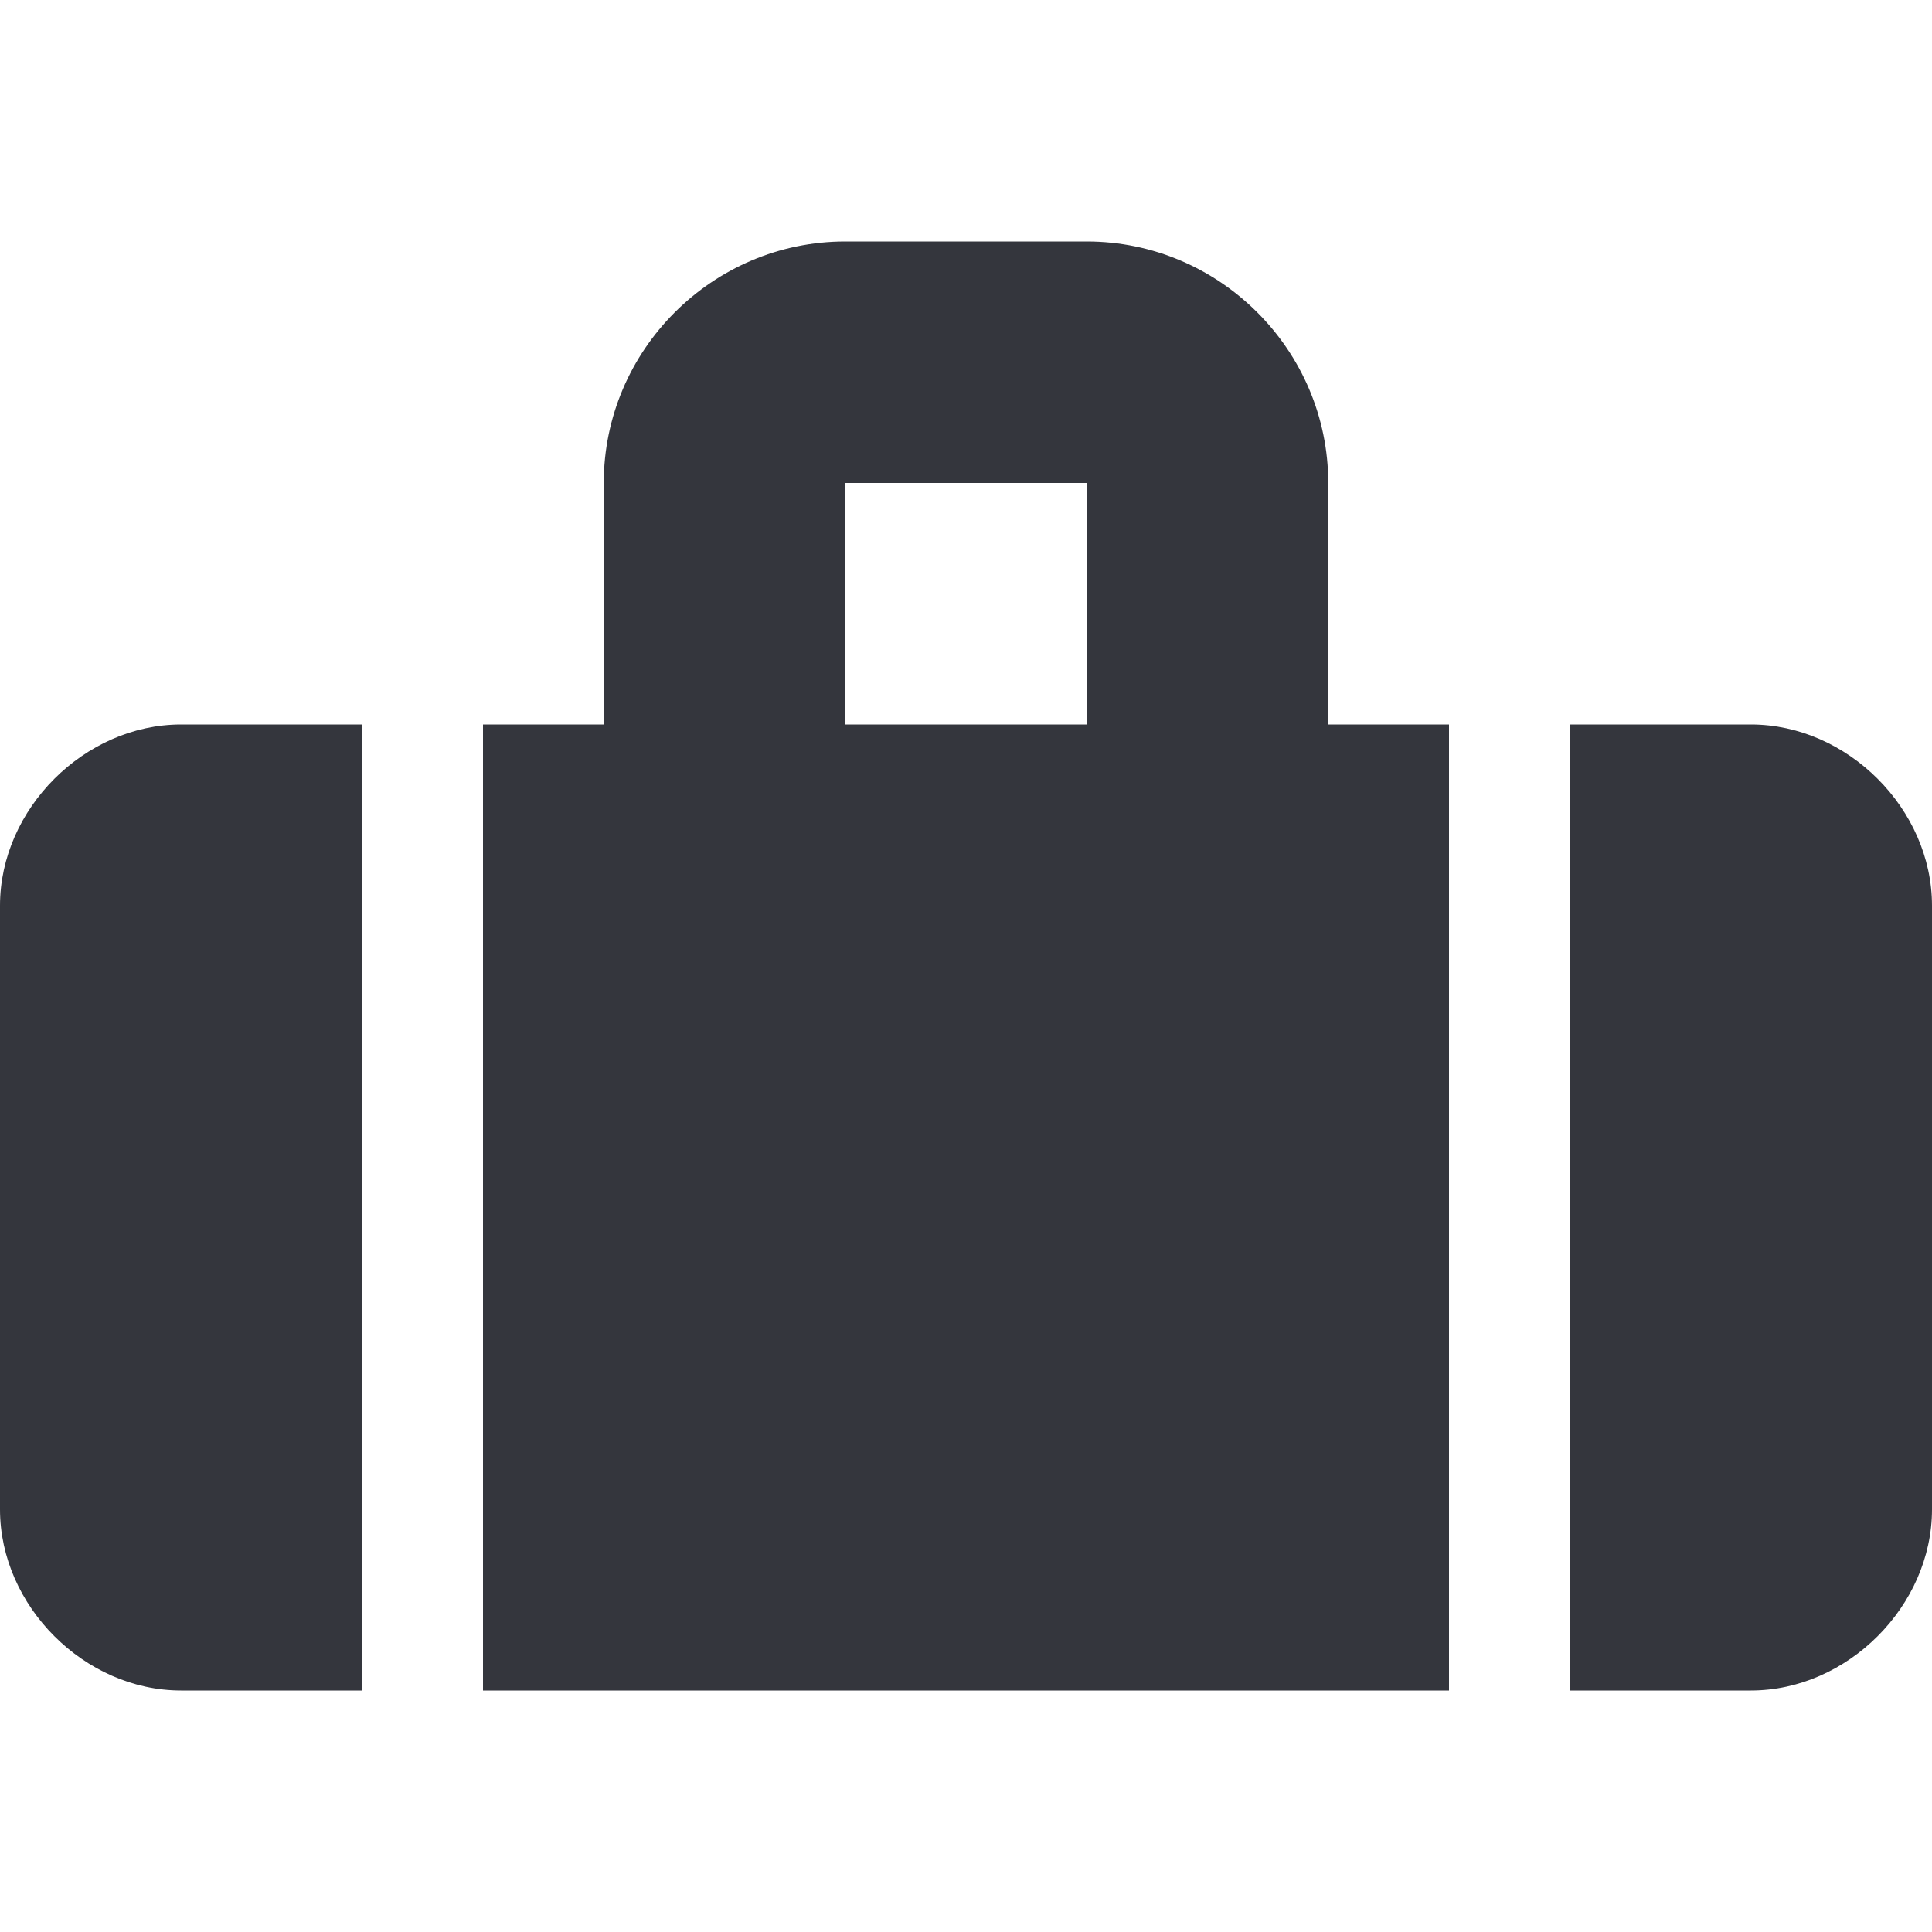 <svg xmlns="http://www.w3.org/2000/svg" viewBox="0 0 16 16"><path d="M11 4c0-1.1-.9-2-2-2h-2c-1.1 0-2 .9-2 2v2h-1v8h8v-8h-1v-2zm-4 0h2v2h-2v-2zm-7 3.5v5c0 .8.7 1.5 1.5 1.5h1.5v-8h-1.5c-.8 0-1.5.7-1.5 1.5zm14.5-1.5h-1.5v8h1.5c.8 0 1.5-.7 1.5-1.5v-5c0-.8-.7-1.5-1.5-1.5z" fill="#34363D"/></svg>